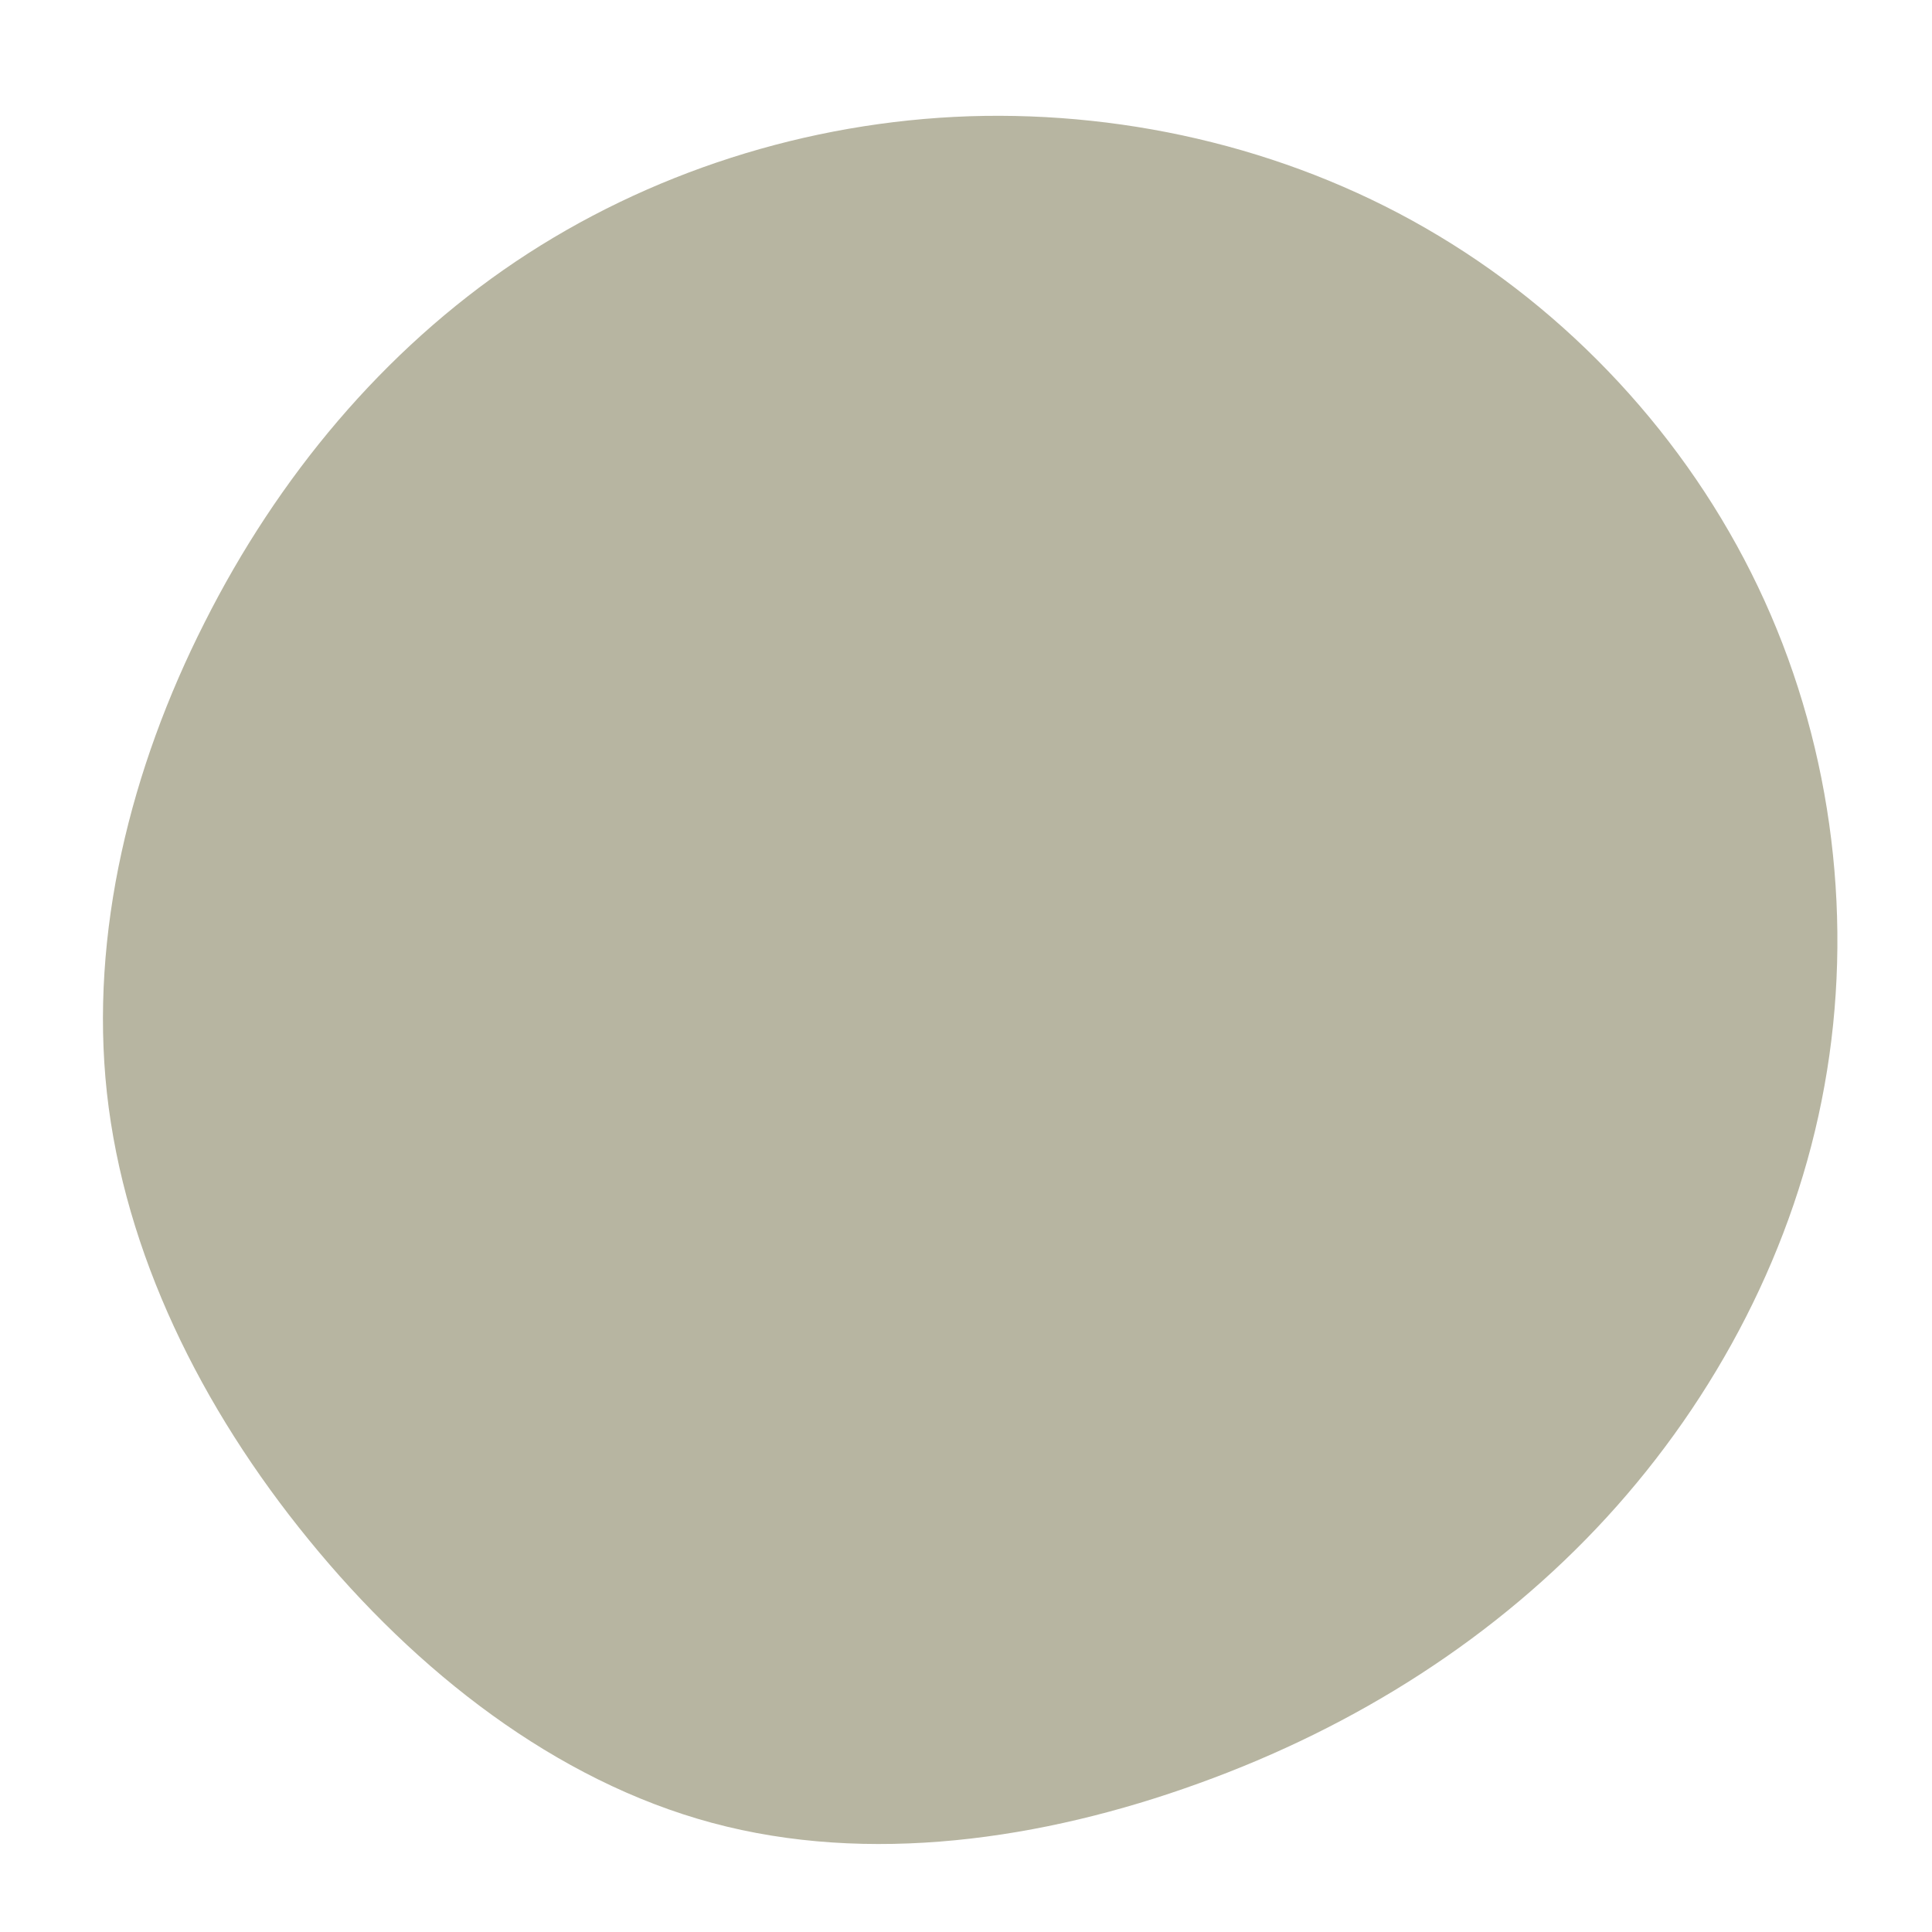 <?xml version="1.0" standalone="no"?>
<svg
  width="300"
  height="300"
  viewBox="0 0 600 600"
  xmlns="http://www.w3.org/2000/svg"
>
  <g transform="translate(300,300)">
    <path d="M146.9,-226.7C190.7,-200.4,226.8,-160.2,248,-113.4C269.3,-66.5,275.7,-13,266.6,37.2C257.6,87.3,233.1,134,199,171.2C164.9,208.4,121.2,236.2,72.4,253.8C23.6,271.5,-30.3,279.2,-78.9,266.1C-127.5,253,-170.7,219.2,-204.1,178.2C-237.6,137.2,-261.3,89.1,-266.8,39.4C-272.2,-10.2,-259.4,-61.4,-236.5,-106.6C-213.7,-151.9,-180.9,-191.2,-139.8,-218.8C-98.8,-246.3,-49.4,-262.2,1.1,-263.9C51.5,-265.5,103.1,-253.1,146.9,-226.7Z" fill="#B7B5A1" />
  </g>
</svg>
  